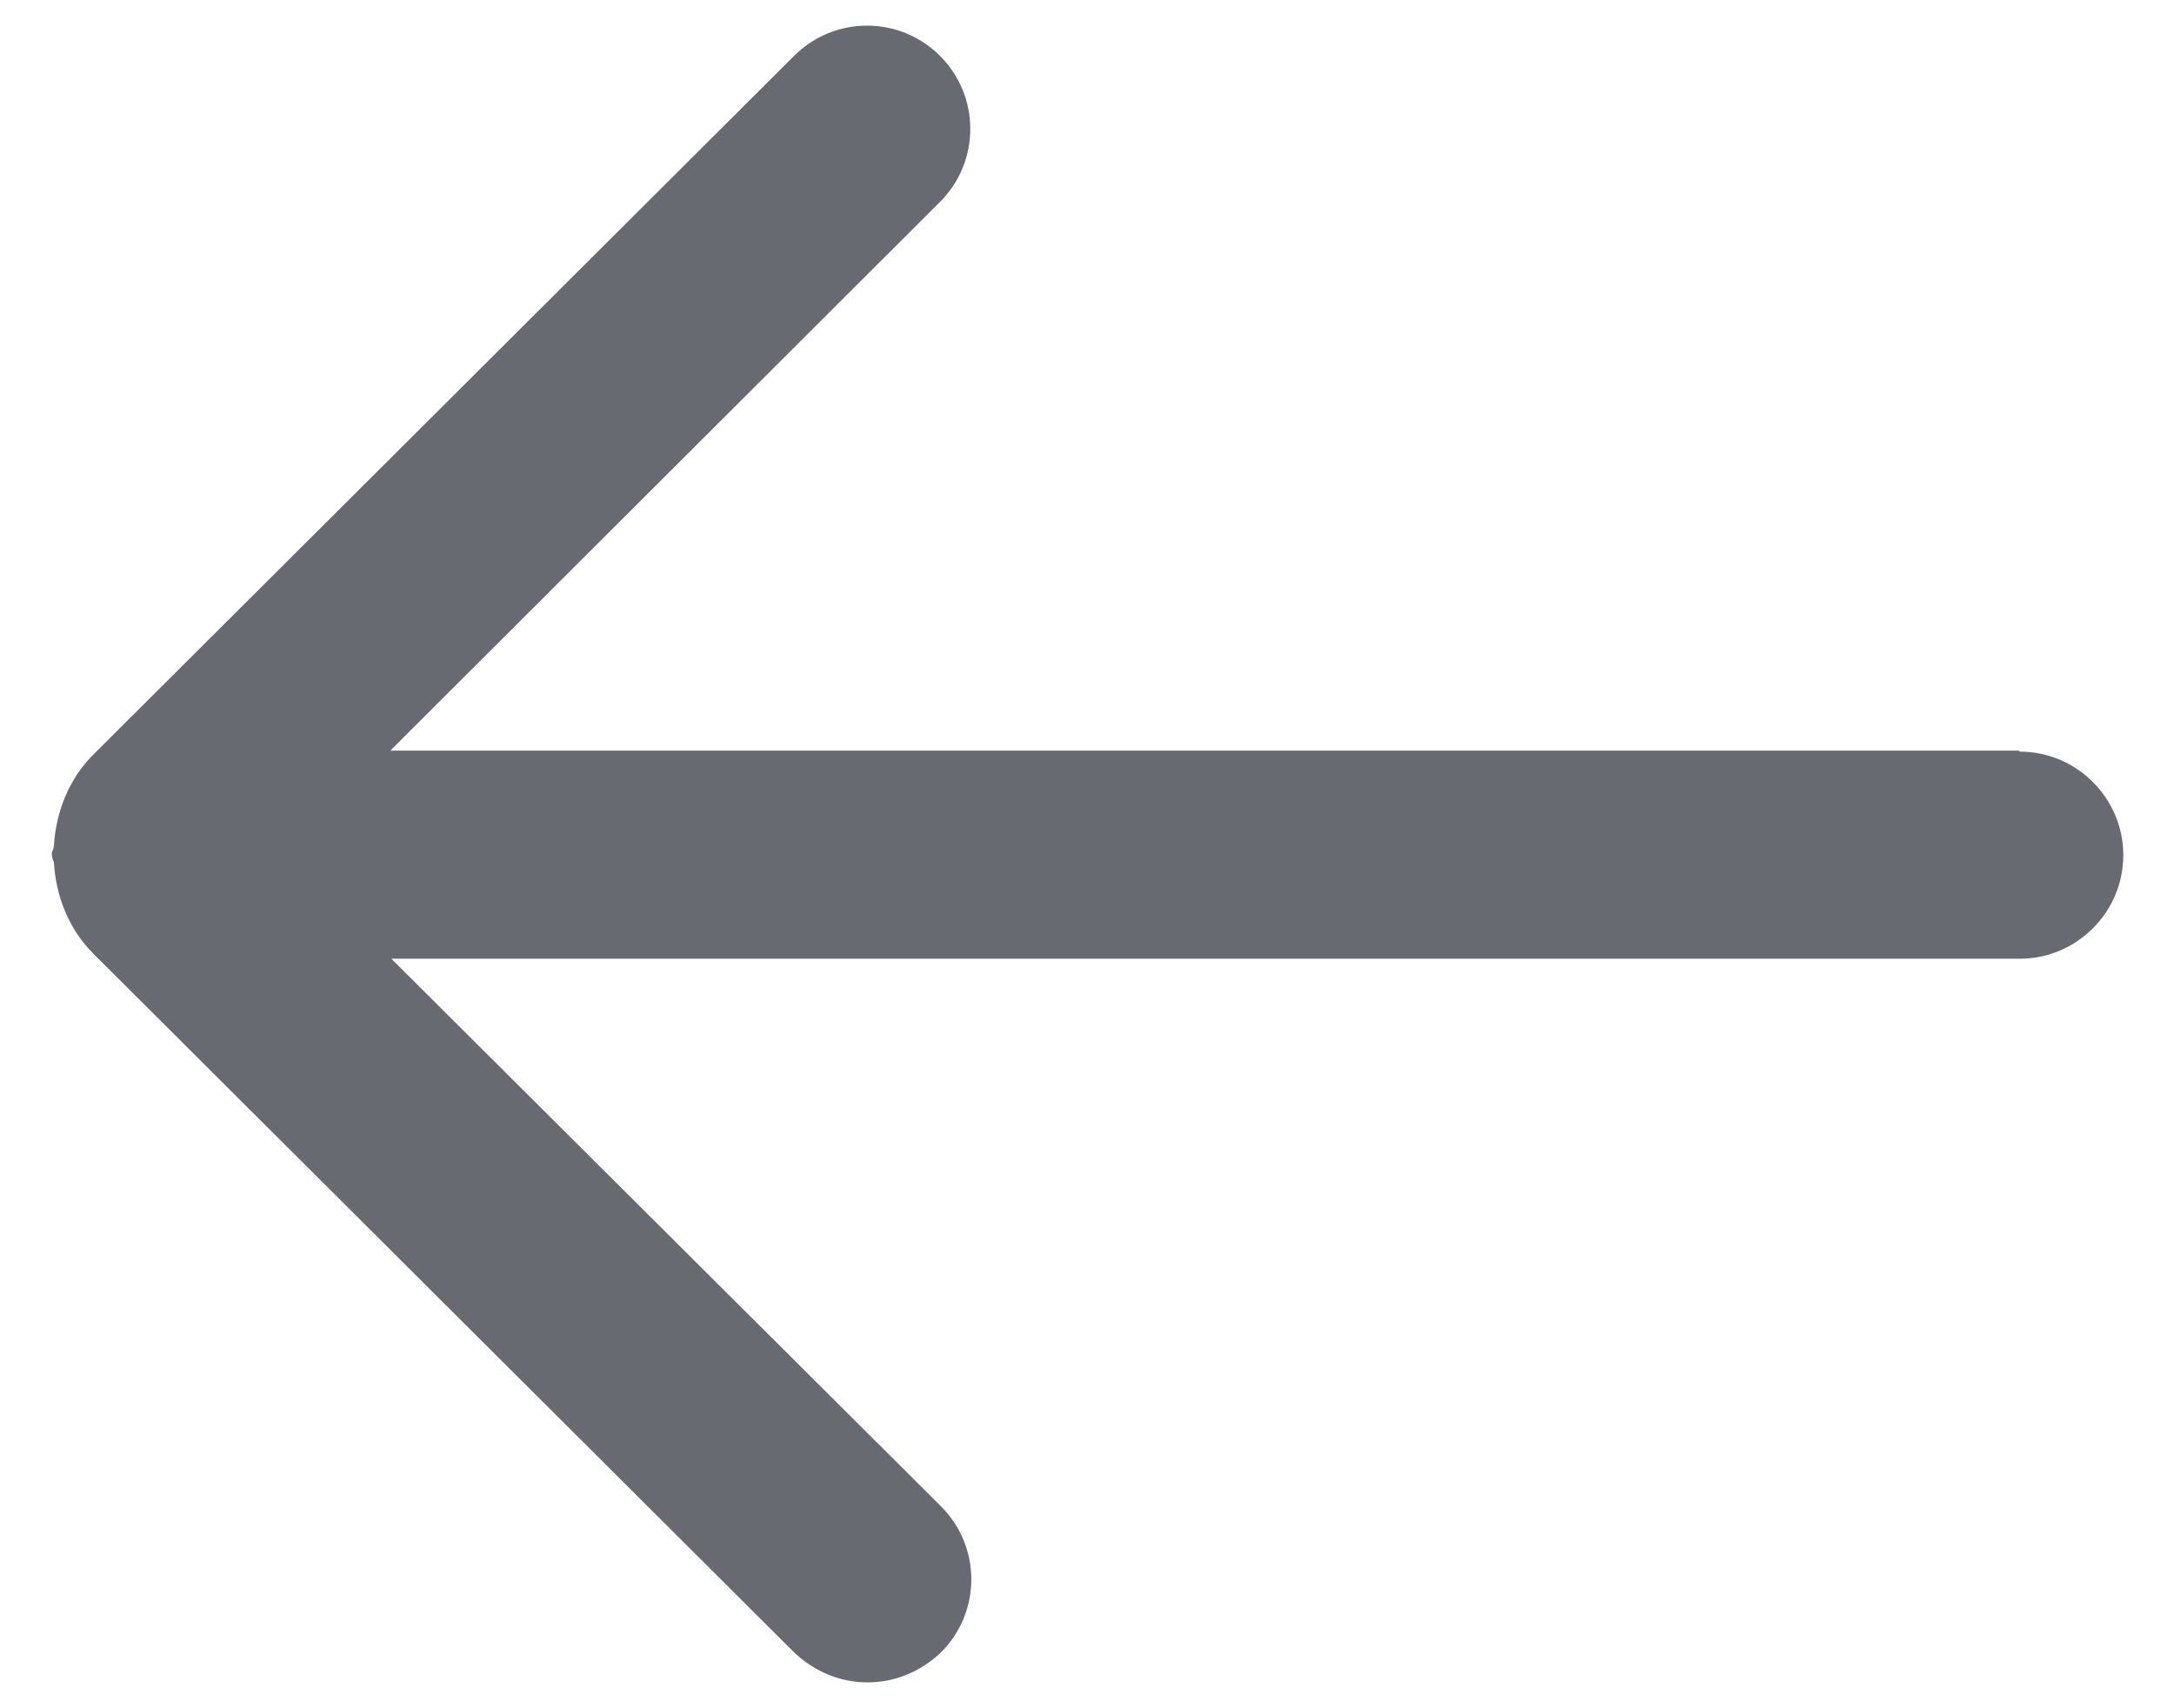 <svg width="28" height="22" viewBox="0 0 28 22" fill="none" xmlns="http://www.w3.org/2000/svg">
<path d="M26 9.667H5.027L12.107 2.6C12.627 2.08 12.627 1.24 12.107 0.72C11.587 0.2 10.747 0.2 10.227 0.72L1.2 9.72C0.88 10.04 0.72 10.467 0.694 10.893C0.694 10.933 0.667 10.96 0.667 11C0.667 11.04 0.68 11.067 0.694 11.107C0.72 11.533 0.88 11.96 1.2 12.28L10.227 21.28C10.494 21.533 10.827 21.667 11.174 21.667C11.52 21.667 11.854 21.533 12.12 21.28C12.64 20.76 12.64 19.92 12.12 19.4L5.04 12.347H26.014C26.747 12.347 27.347 11.747 27.347 11.013C27.347 10.28 26.747 9.68 26.014 9.68L26 9.667Z" fill="#676A71"/>
</svg>
